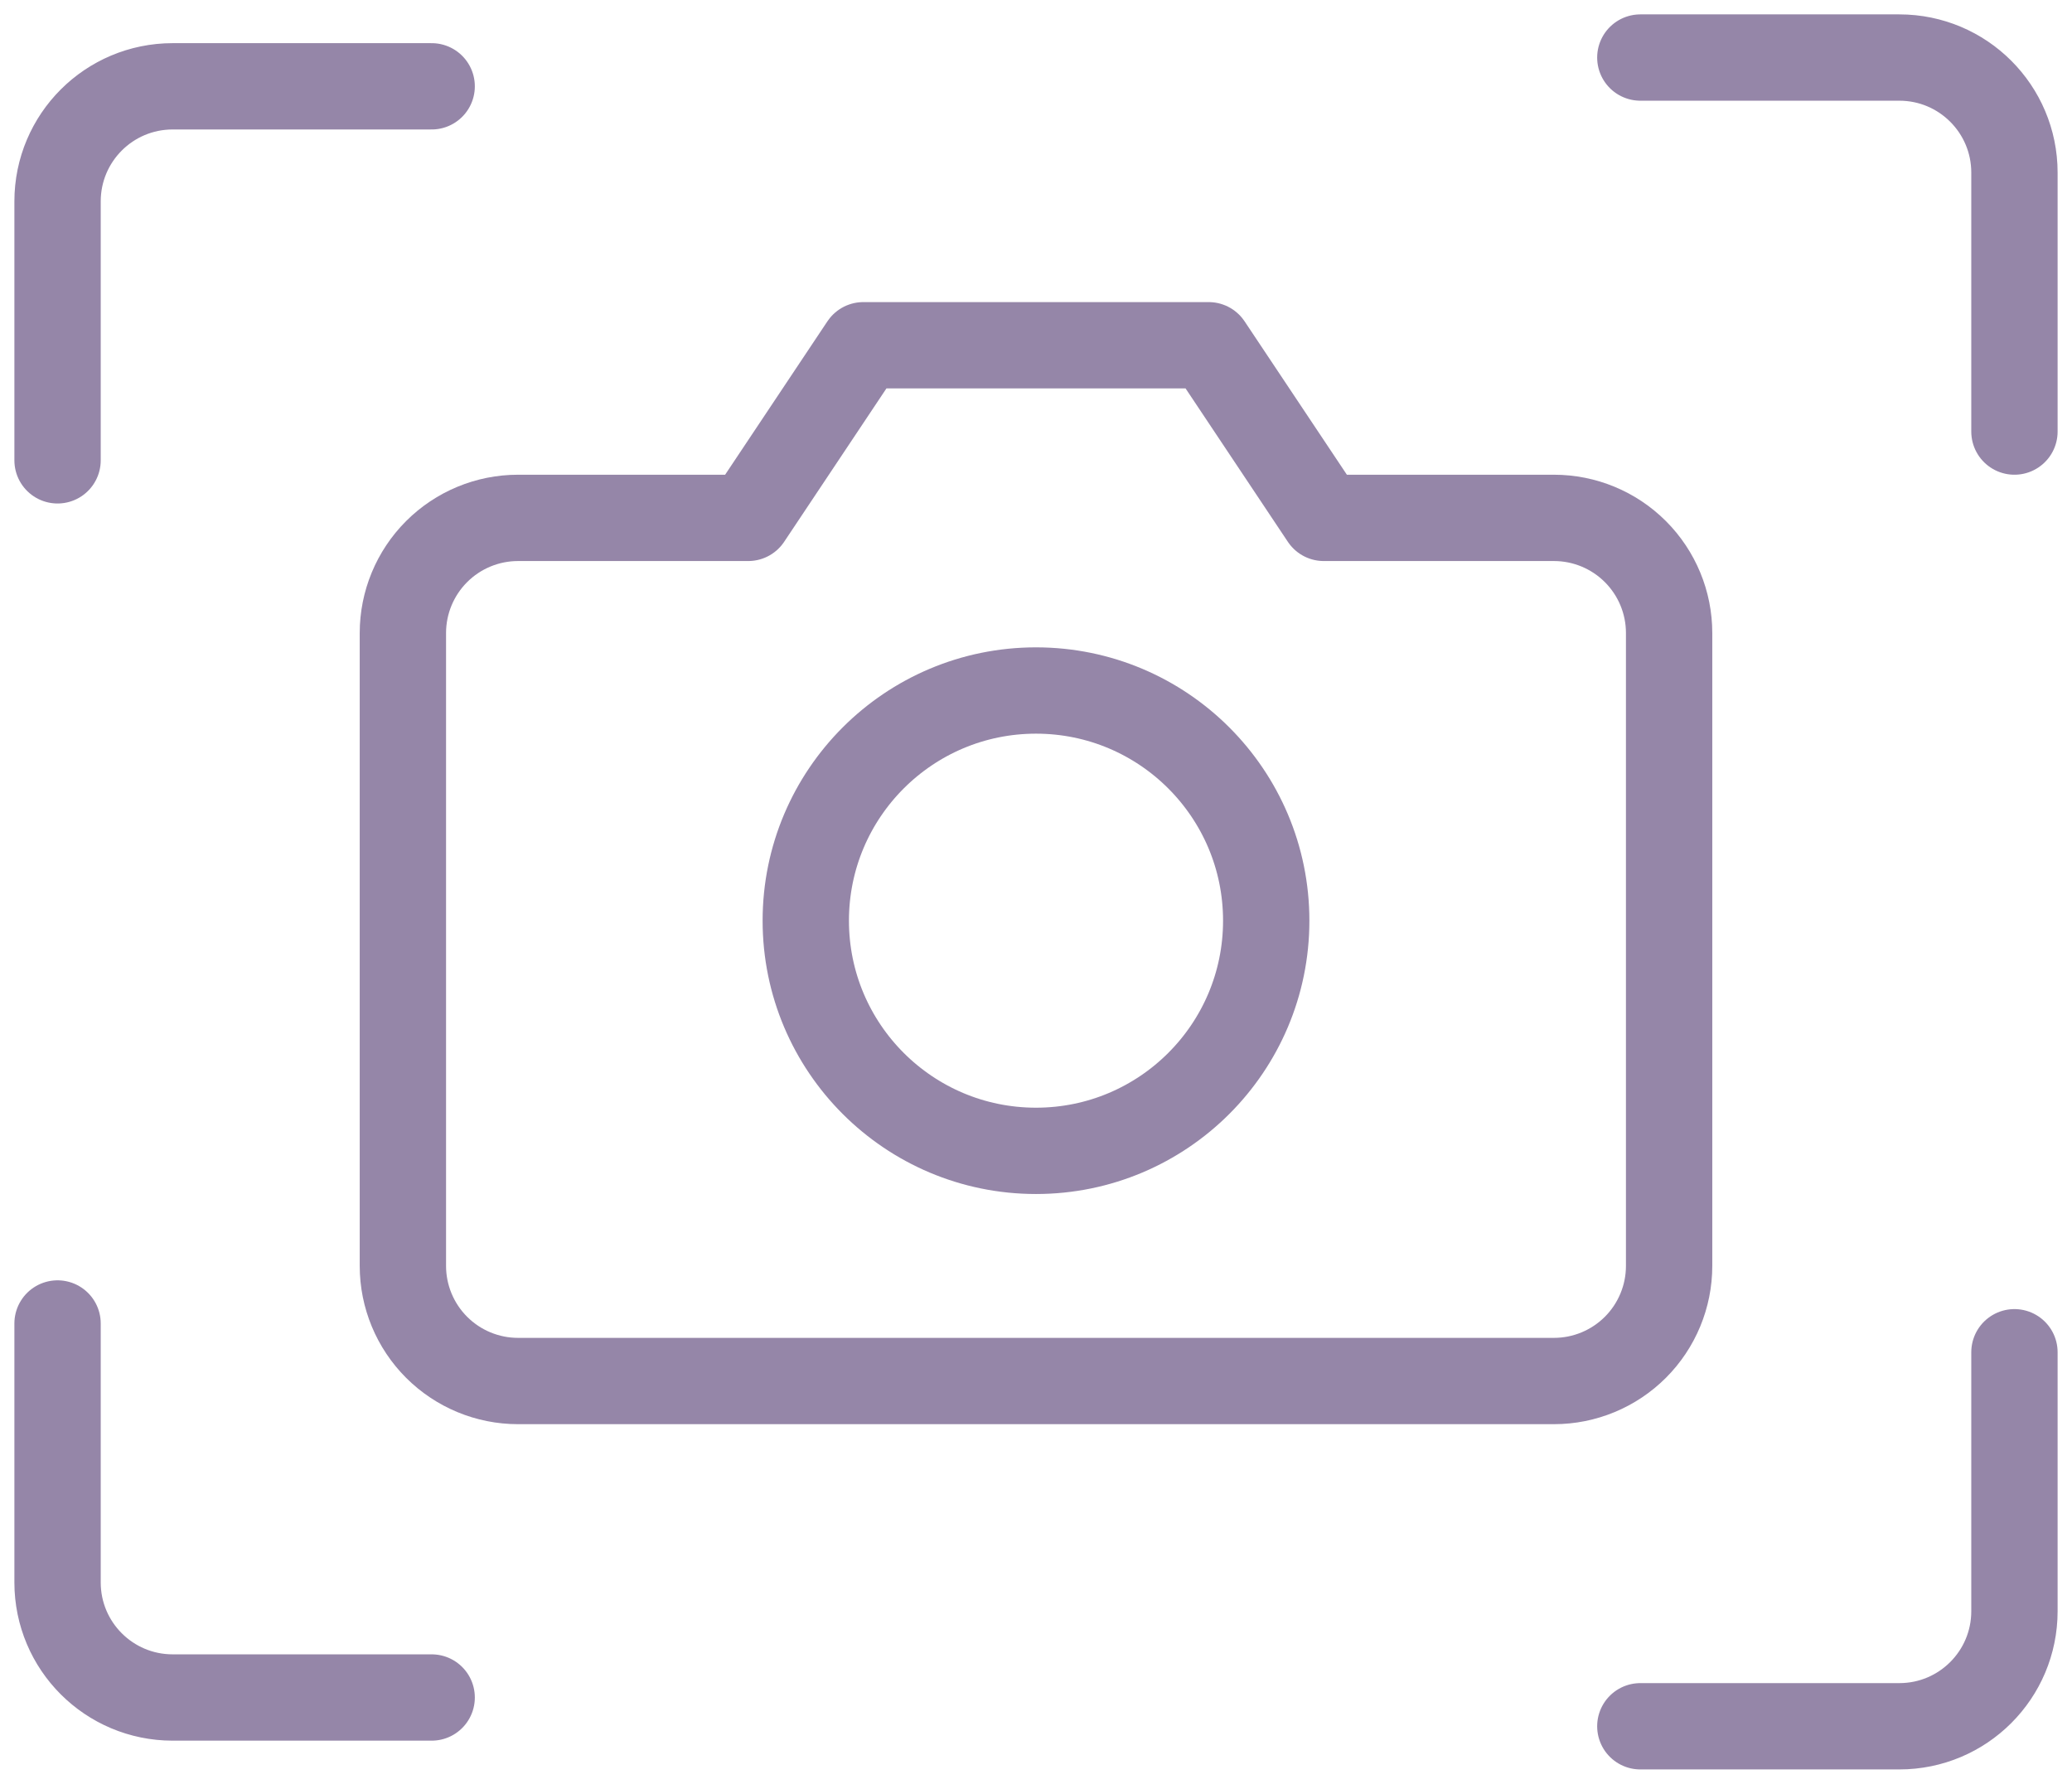 <svg width="36" height="31" viewBox="0 0 36 31" fill="none" xmlns="http://www.w3.org/2000/svg">
<path d="M29 22C29 22.53 28.789 23.039 28.414 23.414C28.039 23.789 27.53 24 27 24H9C8.47 24 7.961 23.789 7.586 23.414C7.211 23.039 7 22.53 7 22V11C7 10.47 7.211 9.961 7.586 9.586C7.961 9.211 8.47 9 9 9H13L15 6H21L23 9H27C27.53 9 28.039 9.211 28.414 9.586C28.789 9.961 29 10.47 29 11V22Z" stroke="#9586A8" stroke-width="1.5" stroke-linecap="round" stroke-linejoin="round"/>
<path d="M18 20C20.209 20 22 18.209 22 16C22 13.791 20.209 12 18 12C15.791 12 14 13.791 14 16C14 18.209 15.791 20 18 20Z" stroke="#9586A8" stroke-width="1.5" stroke-linecap="round" stroke-linejoin="round"/>
<path d="M1 8V3.5C1 2.395 1.895 1.5 3 1.5H7.5M1 23V27.5C1 28.605 1.895 29.5 3 29.5H7.5M35 7.5V3C35 1.895 34.105 1 33 1H28.5M35 23.5V28C35 29.105 34.105 30 33 30H28.5" stroke="#9586A8" stroke-width="1.5" stroke-linecap="round"/>
</svg>
